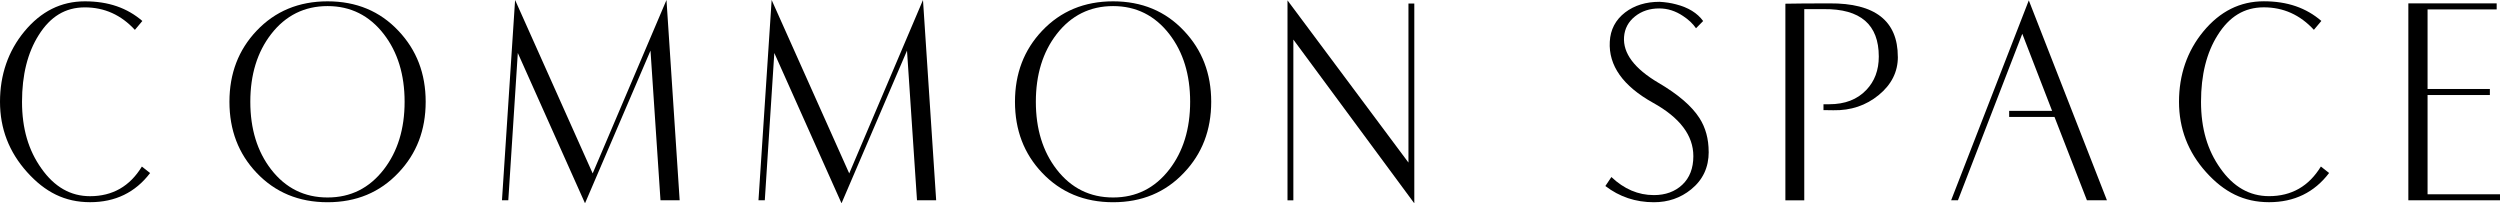<?xml version="1.0" encoding="UTF-8"?><svg id="_レイヤー_2" xmlns="http://www.w3.org/2000/svg" viewBox="0 0 525.63 42.75"><g id="_レイヤー_1-2"><path d="M31.57,36.37c-3.11,4.09-7.32,6.14-12.63,6.14s-9.46-2.11-13.25-6.33S0,27.04,0,21.4,1.71,10.74,5.13,6.61C8.62,2.39,12.85.28,17.83.28s8.9,1.38,12.1,4.13l-1.57,1.87c-2.91-3.16-6.42-4.73-10.53-4.73s-7.26,1.95-9.7,5.84c-2.33,3.69-3.5,8.36-3.5,14.01s1.36,10.21,4.07,14.01c2.73,3.89,6.14,5.84,10.23,5.84,4.73,0,8.37-2.08,10.9-6.23l1.73,1.36Z"/><path d="M89.5,21.4c0,5.95-1.91,10.92-5.73,14.92-3.89,4.13-8.86,6.2-14.9,6.2s-11.02-2.07-14.93-6.2c-3.8-4-5.7-8.97-5.7-14.92s1.9-10.9,5.7-14.92c3.91-4.13,8.89-6.2,14.93-6.2s11.01,2.06,14.9,6.2c3.82,4.02,5.73,8.99,5.73,14.92ZM85.07,21.4c0-5.71-1.46-10.45-4.37-14.22-3.04-3.93-6.99-5.9-11.83-5.9s-8.82,1.96-11.87,5.9c-2.91,3.77-4.37,8.51-4.37,14.22s1.46,10.45,4.37,14.22c3.04,3.93,7,5.9,11.87,5.9s8.79-1.97,11.83-5.9c2.91-3.77,4.37-8.52,4.37-14.22Z"/><path d="M142.9,42.11h-4.03l-2.1-31.47-13.77,32.1-14.13-31.6-2,30.97h-1.33L108.3,0l16.31,36.46L140.13,0l2.77,42.11Z"/><path d="M196.83,42.11h-4.03l-2.1-31.47-13.77,32.1-14.13-31.6-2,30.97h-1.33l2.77-42.11,16.31,36.46L194.06,0l2.77,42.11Z"/><path d="M254.66,21.4c0,5.95-1.91,10.92-5.73,14.92-3.89,4.13-8.86,6.2-14.9,6.2s-11.02-2.07-14.93-6.2c-3.8-4-5.7-8.97-5.7-14.92s1.9-10.9,5.7-14.92c3.91-4.13,8.89-6.2,14.93-6.2s11.01,2.06,14.9,6.2c3.82,4.02,5.73,8.99,5.73,14.92ZM250.23,21.4c0-5.71-1.46-10.45-4.37-14.22-3.04-3.93-6.99-5.9-11.83-5.9s-8.82,1.96-11.87,5.9c-2.91,3.77-4.37,8.51-4.37,14.22s1.46,10.45,4.37,14.22c3.04,3.93,7,5.9,11.87,5.9s8.79-1.97,11.83-5.9c2.91-3.77,4.37-8.52,4.37-14.22Z"/><path d="M297.36,42.75l-25.43-34.43v33.8h-1.23V.08l25.43,34.1V.75h1.23v42Z"/><path d="M359.26,31.93c0,3.26-1.23,5.89-3.7,7.89-2.22,1.8-4.83,2.7-7.83,2.7-3.84,0-7.24-1.14-10.2-3.41l1.27-1.89c2.67,2.53,5.64,3.8,8.93,3.8,2.44,0,4.44-.73,5.98-2.18,1.54-1.45,2.32-3.46,2.32-6.01,0-4.35-2.82-8.09-8.47-11.22-6.33-3.53-9.37-7.81-9.1-12.84.13-2.55,1.21-4.6,3.23-6.16,1.96-1.49,4.37-2.23,7.23-2.23,1.24.07,2.4.24,3.47.53,2.58.66,4.48,1.83,5.7,3.51l-1.5,1.52c-.67-.97-1.58-1.83-2.73-2.58-1.58-1.06-3.25-1.59-5-1.59-2,0-3.7.56-5.1,1.68-1.4,1.12-2.17,2.56-2.3,4.31-.25,3.44,2.17,6.66,7.23,9.65,4.13,2.42,7.01,4.89,8.63,7.42,1.29,2.02,1.93,4.38,1.93,7.09Z"/><path d="M399.03,11.95c0,3.16-1.34,5.83-4.02,8.03-2.68,2.2-5.86,3.27-9.55,3.2-.82,0-1.51-.01-2.07-.03v-1.23h1.2c3.31,0,5.91-1,7.8-3,1.75-1.82,2.63-4.17,2.63-7.03,0-6.73-3.86-10.05-11.57-9.97h-4.1v40.2h-3.97V.78c1.98-.04,5.07-.07,9.27-.07,9.58-.07,14.37,3.68,14.37,11.23Z"/><path d="M443,42.11h-4.22l-6.82-17.53h-9.53v-1.27h9.03l-6.27-16.21-13.53,35.01h-1.43S426.56.08,426.56.08l16.43,42.04Z"/><path d="M489.7,36.37c-3.11,4.09-7.32,6.14-12.63,6.14s-9.46-2.11-13.25-6.33-5.68-9.15-5.68-14.79,1.71-10.66,5.13-14.79c3.49-4.22,7.72-6.33,12.7-6.33s8.9,1.38,12.1,4.13l-1.57,1.87c-2.91-3.16-6.42-4.73-10.53-4.73s-7.26,1.95-9.7,5.84c-2.33,3.69-3.5,8.36-3.5,14.01s1.36,10.21,4.07,14.01c2.73,3.89,6.14,5.84,10.23,5.84,4.73,0,8.37-2.08,10.9-6.23l1.73,1.36Z"/><path d="M525.63,42.11h-19.27V.71h18.57v1.27h-14.53v16.73h13.1v1.27h-13.1v20.87h15.23v1.27Z"/></g></svg>